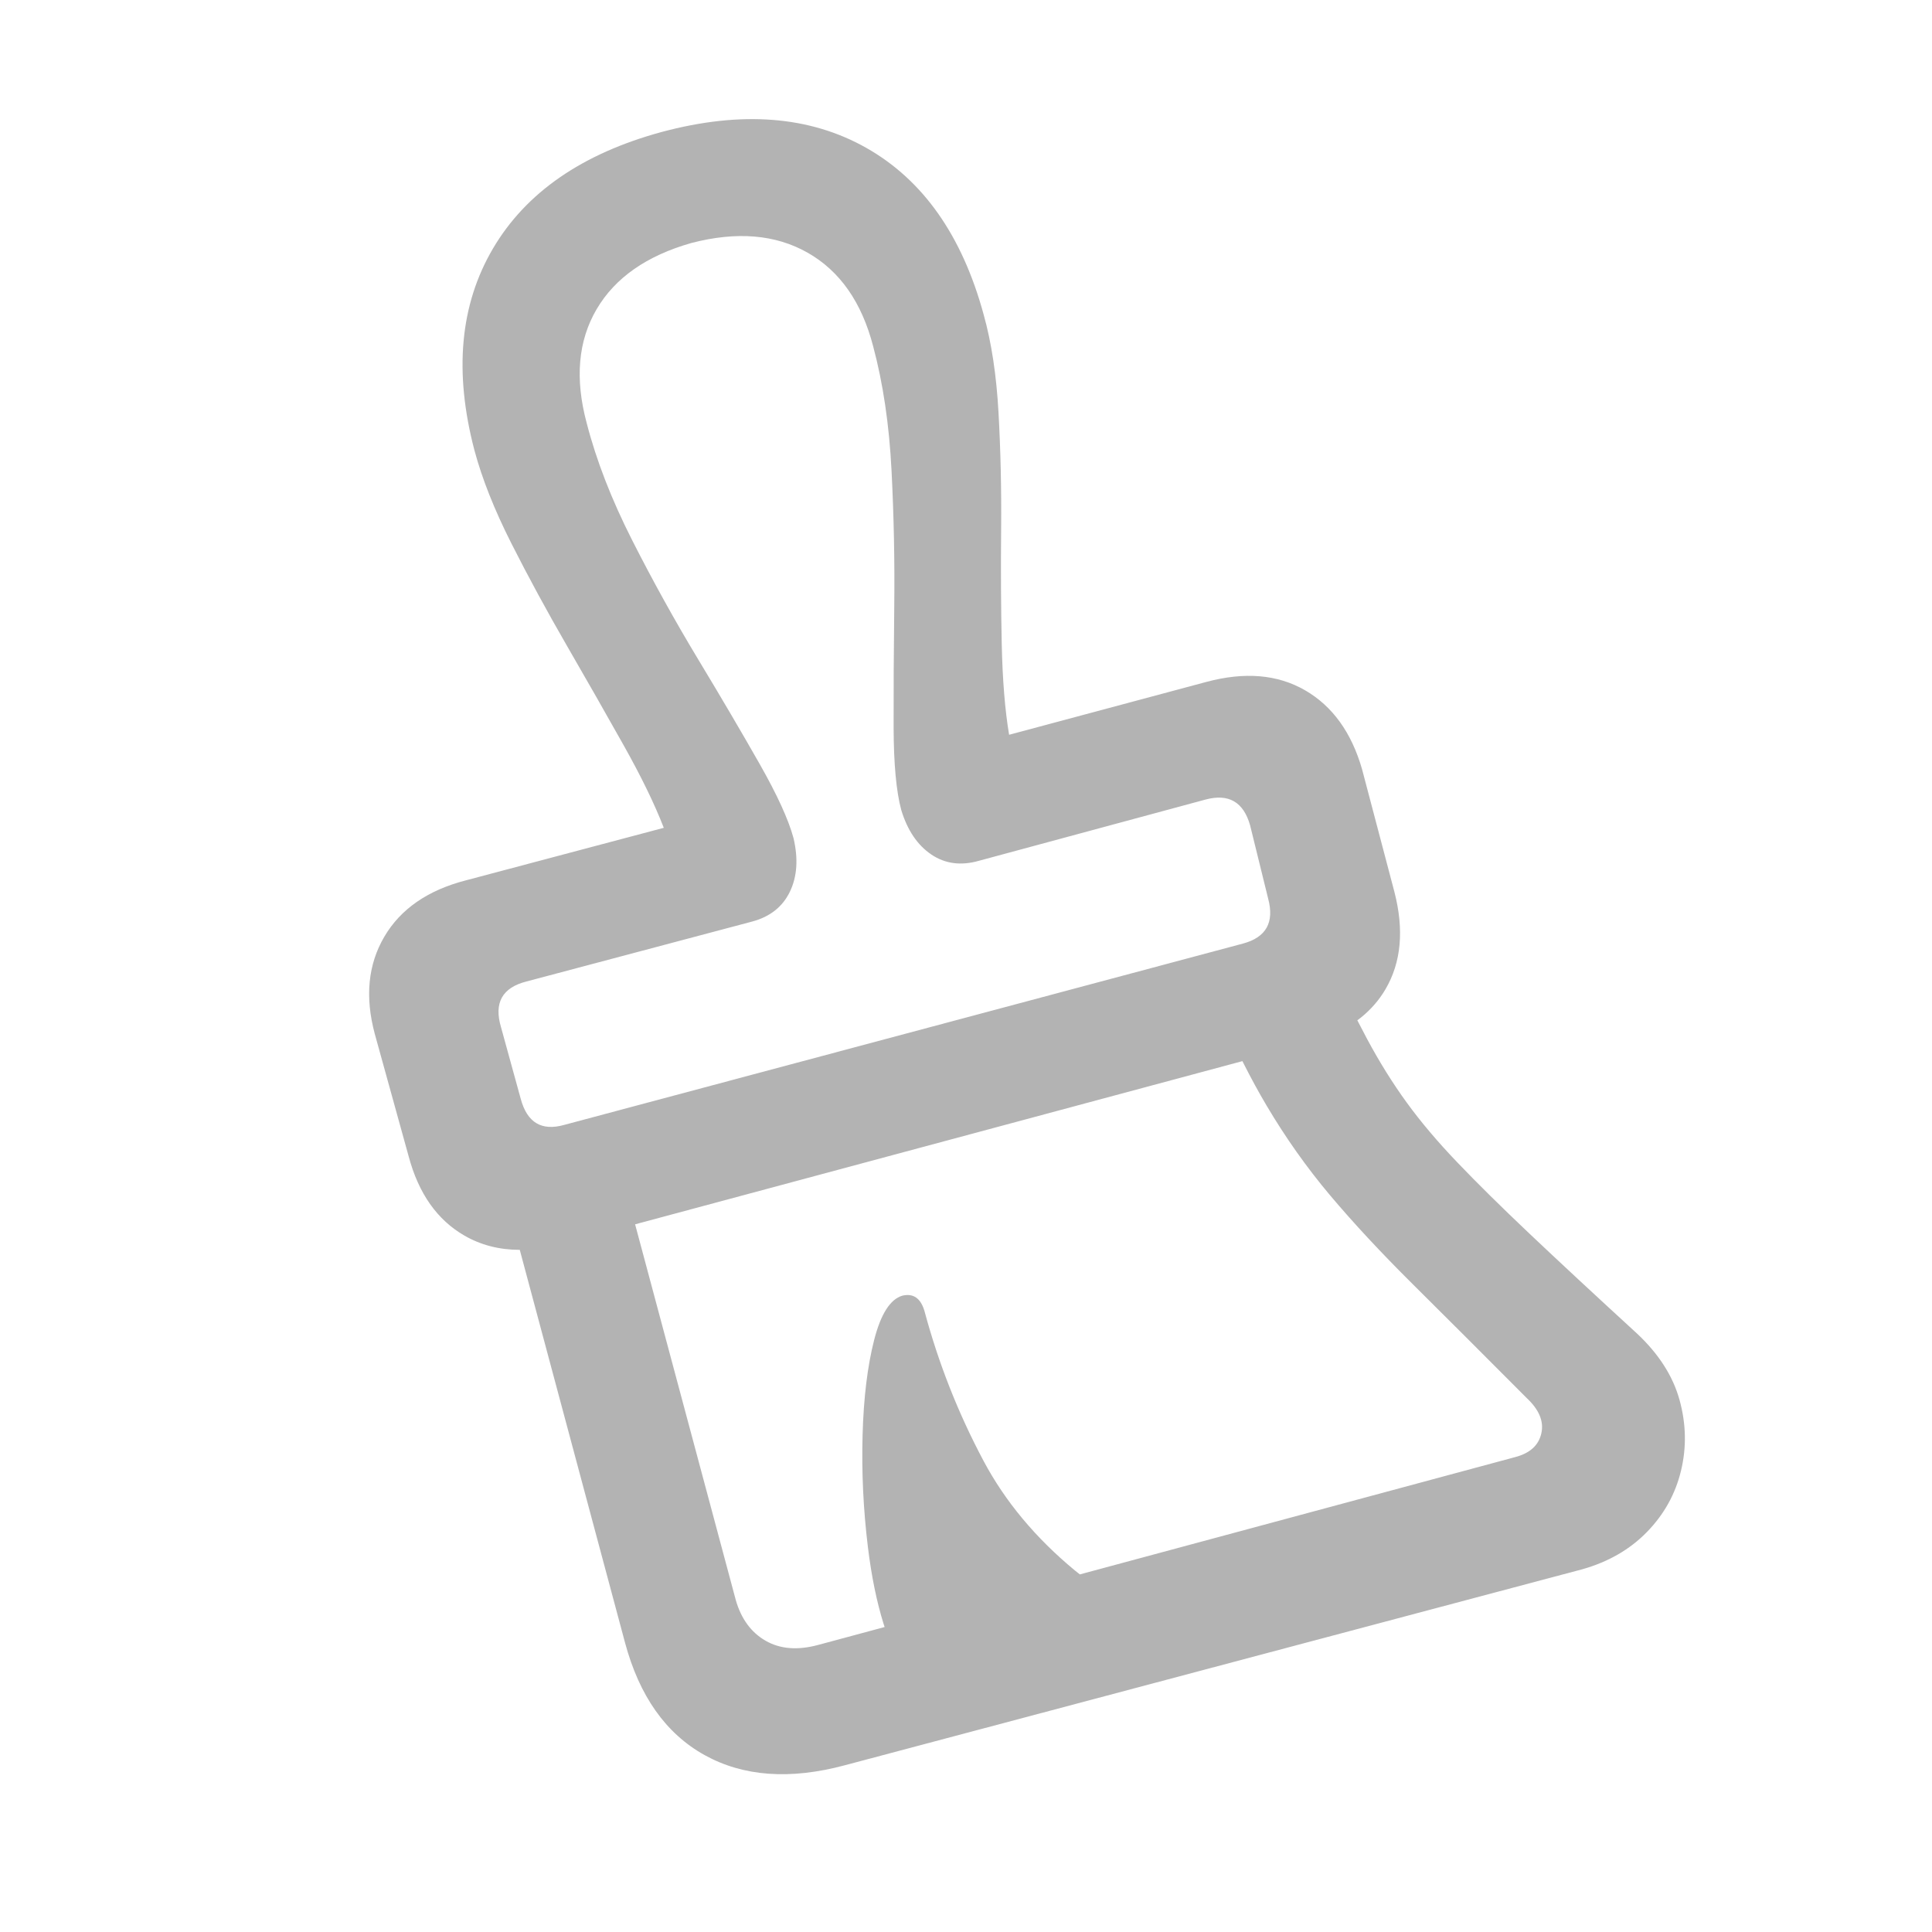 <?xml version="1.0" encoding="UTF-8"?>
<svg width="65px" height="65px" viewBox="0 0 65 65" version="1.1" xmlns="http://www.w3.org/2000/svg" xmlns:xlink="http://www.w3.org/1999/xlink">
    <g id="no-format-available-icon" stroke="none" stroke-width="1" fill="none" fill-rule="evenodd" opacity="0.3">
        <path d="M17.217,63.357 C19.406,63.373 21.469,62.42 23.406,60.5 C24.106,59.8 24.801,58.921 25.493,57.863 C26.185,56.805 26.868,55.69 27.544,54.518 C28.219,53.347 28.866,52.24 29.485,51.198 C30.103,50.156 30.681,49.302 31.218,48.635 L36.077,53.517 C37.004,54.461 38.009,54.938 39.092,54.946 C40.174,54.954 41.171,54.502 42.082,53.591 L45.085,50.539 C45.997,49.628 46.453,48.643 46.453,47.585 C46.453,46.95 46.283,46.336 45.943,45.742 L45.936,45.733 L55.608,36.061 C56.926,34.743 57.573,33.339 57.549,31.85 C57.524,30.361 56.837,28.941 55.486,27.59 L37.371,9.401 C36.719,8.767 35.995,8.347 35.198,8.144 C34.4,7.941 33.615,7.953 32.842,8.181 C32.069,8.408 31.389,8.819 30.803,9.413 C30.217,10.008 29.81,10.793 29.582,11.769 C29.159,13.674 28.793,15.273 28.484,16.567 C28.175,17.861 27.886,18.968 27.617,19.887 C27.349,20.807 27.052,21.633 26.726,22.365 C26.4,23.098 26.006,23.838 25.542,24.587 C25.426,24.774 25.302,24.969 25.17,25.173 L25.159,25.19 L25.018,25.13 C24.615,24.975 24.204,24.895 23.784,24.892 C22.734,24.884 21.737,25.344 20.793,26.271 L17.766,29.274 C16.871,30.202 16.423,31.199 16.423,32.265 C16.423,33.331 16.895,34.336 17.839,35.28 L22.698,40.139 C22.047,40.676 21.204,41.258 20.171,41.884 C19.137,42.511 18.031,43.158 16.85,43.825 C15.67,44.492 14.552,45.172 13.494,45.864 C12.436,46.555 11.565,47.251 10.881,47.951 C8.944,49.904 7.984,51.975 8,54.164 C8.017,56.354 9.01,58.433 10.979,60.402 C12.948,62.355 15.028,63.34 17.217,63.357 Z M43.253,42.801 L28.282,27.851 L28.324,27.788 C28.639,27.306 28.92,26.845 29.167,26.406 C29.786,25.307 30.303,24.184 30.718,23.037 C31.133,21.889 31.531,20.591 31.914,19.142 C32.296,17.694 32.764,15.944 33.318,13.893 C33.448,13.34 33.708,13.002 34.099,12.88 C34.49,12.758 34.864,12.876 35.222,13.234 L45.972,23.954 L45.942,24.156 C45.657,25.851 45.103,27.358 44.28,28.676 C43.319,30.214 42.196,31.626 40.911,32.912 C40.601,33.238 40.577,33.539 40.837,33.815 C41.147,34.108 41.737,34.133 42.607,33.889 C43.478,33.644 44.463,33.225 45.561,32.631 C46.66,32.037 47.718,31.358 48.735,30.593 C49.526,29.998 50.187,29.413 50.717,28.837 L50.789,28.756 L52.434,30.397 C52.939,30.902 53.191,31.435 53.191,31.996 C53.191,32.558 52.963,33.075 52.507,33.547 L43.253,42.801 Z M17.241,59.316 C16.012,59.308 14.836,58.758 13.713,57.668 C12.607,56.545 12.049,55.361 12.041,54.116 C12.033,52.871 12.574,51.711 13.664,50.637 C14.576,49.725 15.679,48.85 16.973,48.012 C18.267,47.174 19.573,46.385 20.891,45.644 C22.209,44.903 23.393,44.228 24.443,43.618 C25.493,43.007 26.246,42.474 26.702,42.018 C27.19,41.498 27.454,40.956 27.495,40.395 C27.536,39.833 27.328,39.333 26.872,38.893 L21.282,33.327 C20.712,32.757 20.712,32.18 21.282,31.594 L23.113,29.836 C23.699,29.25 24.276,29.242 24.846,29.811 L41.545,46.535 C42.115,47.088 42.107,47.658 41.521,48.244 L39.763,50.026 C39.177,50.645 38.591,50.653 38.005,50.051 L32.463,44.484 C32.024,44.045 31.523,43.845 30.962,43.886 C30.4,43.927 29.859,44.191 29.338,44.68 C28.883,45.135 28.35,45.884 27.739,46.926 C27.129,47.967 26.457,49.151 25.725,50.478 C24.993,51.804 24.207,53.111 23.369,54.396 C22.531,55.682 21.648,56.781 20.72,57.692 C19.63,58.783 18.47,59.324 17.241,59.316 Z" fill="#000000" fill-rule="nonzero" transform="translate(32.775, 35.678) rotate(-240) translate(-32.775, -35.678) "></path>
    </g>
</svg>